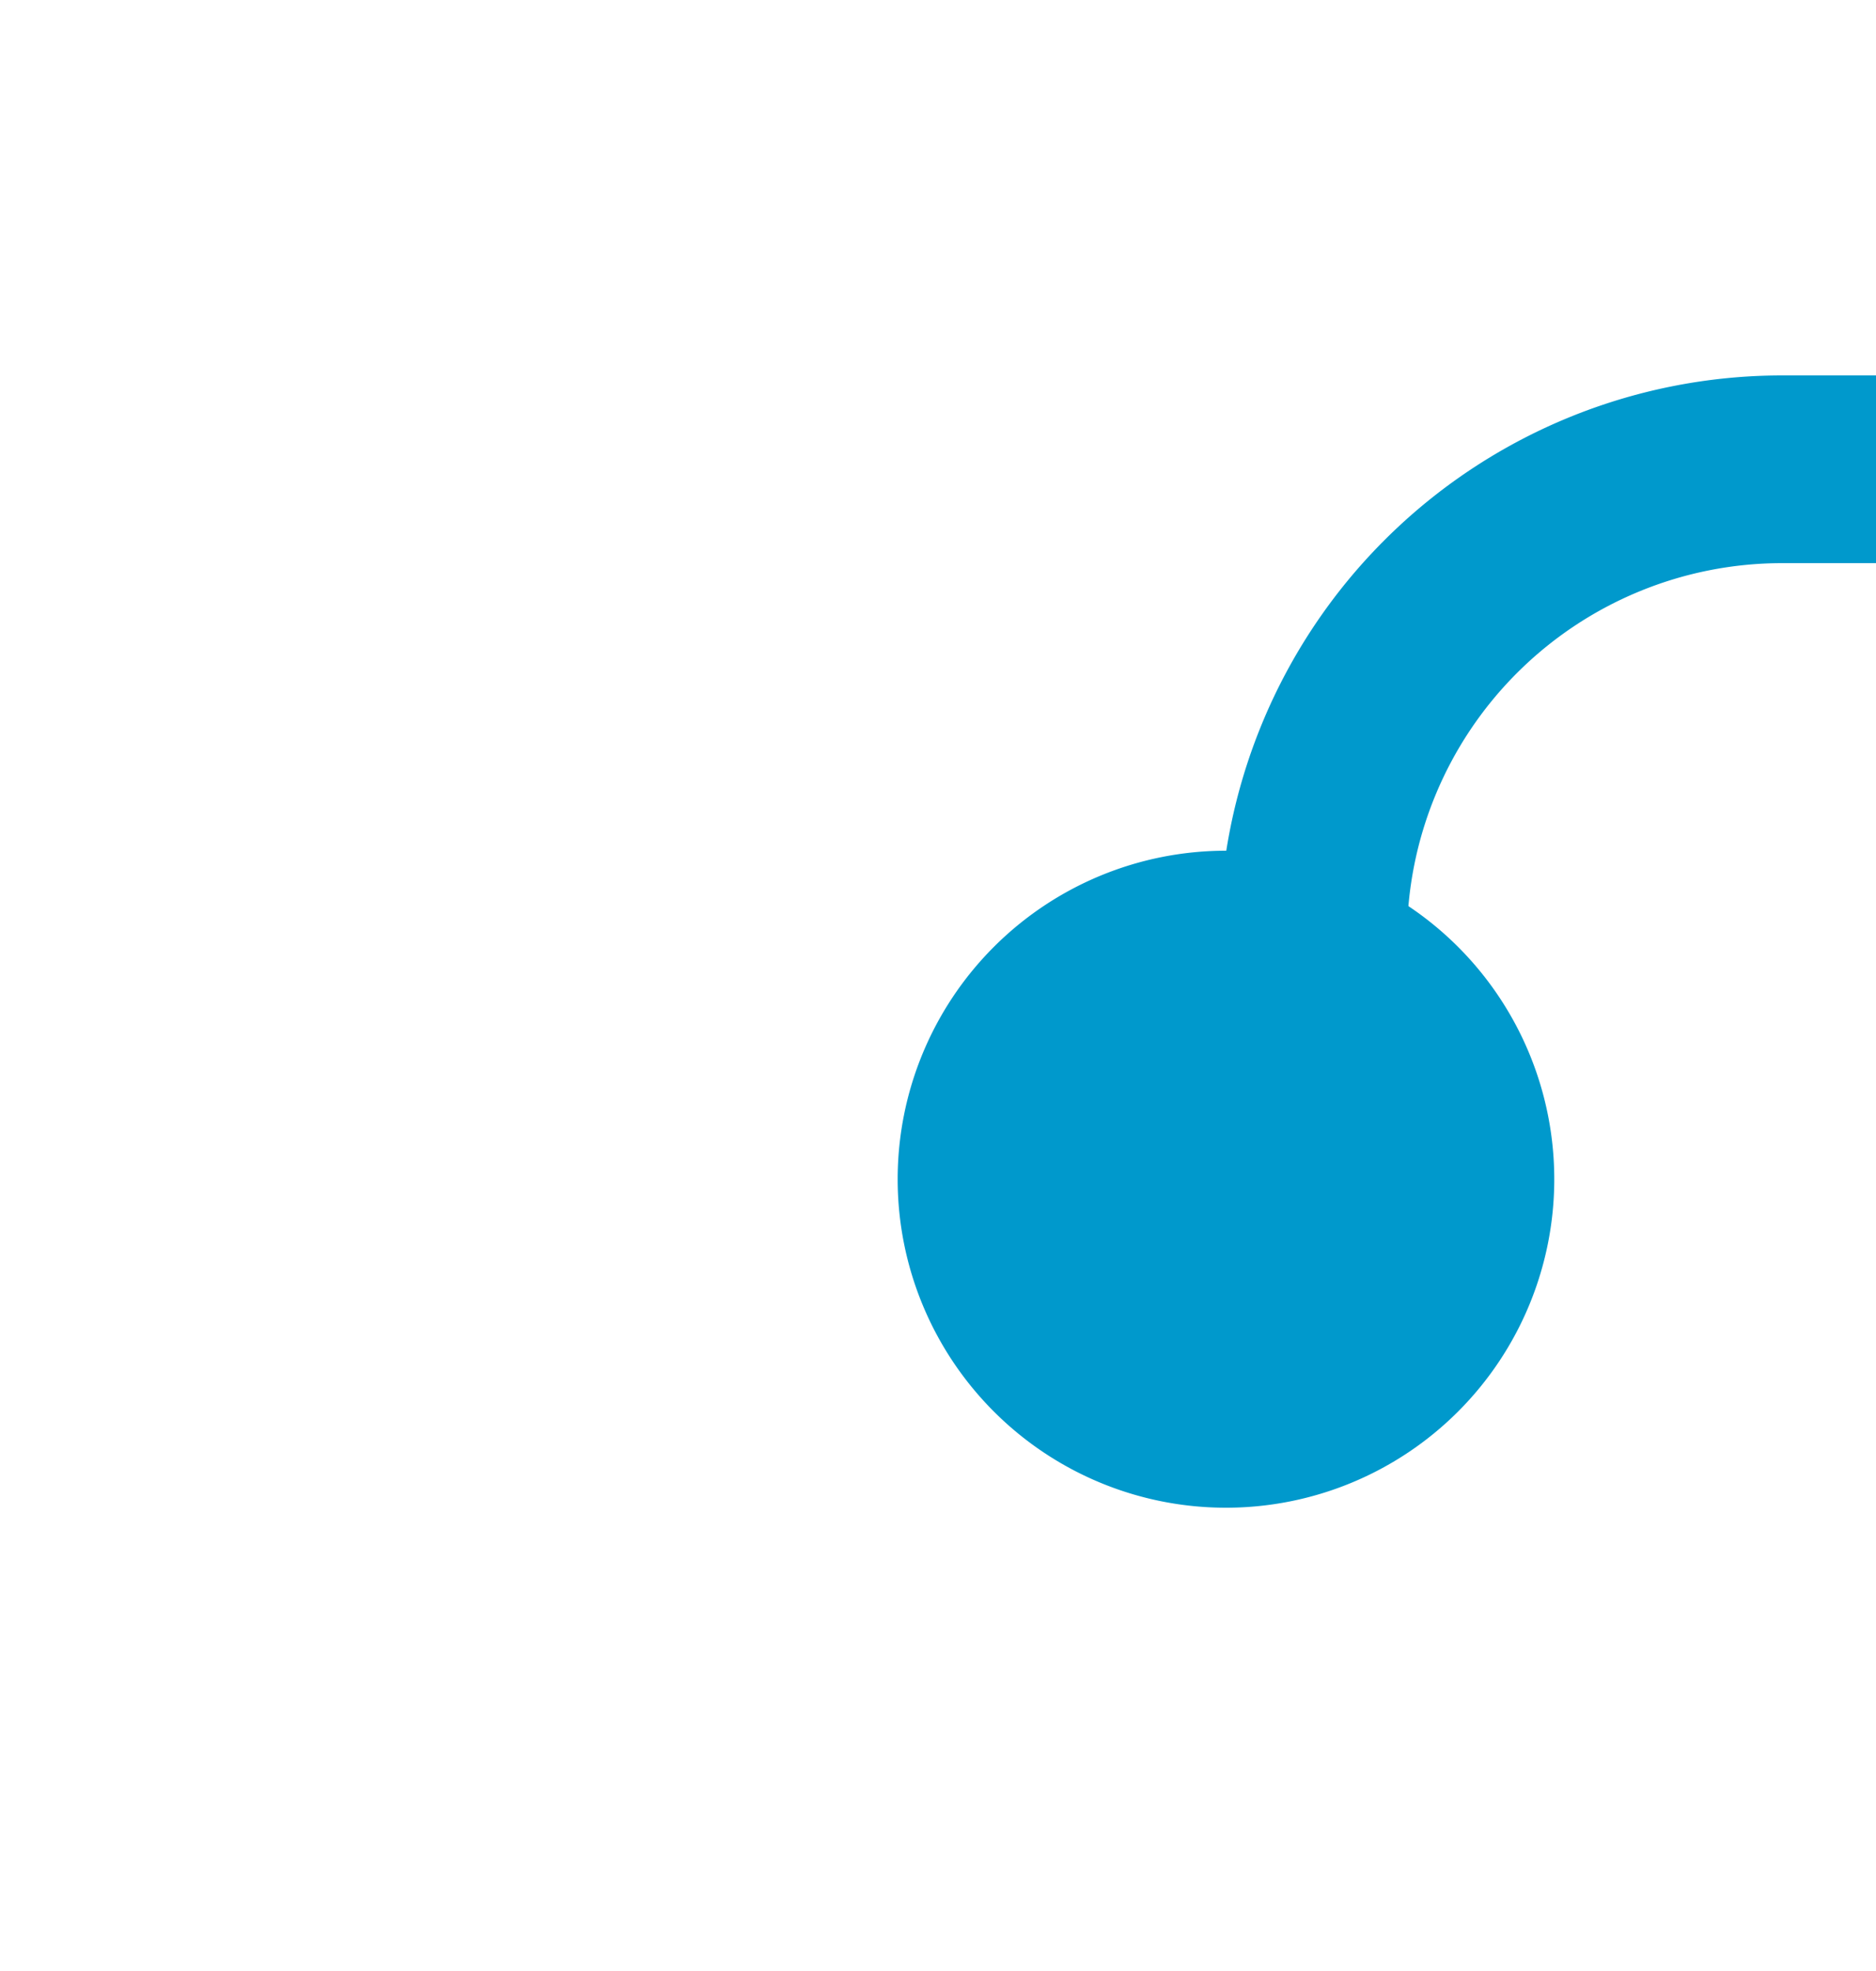 ﻿<?xml version="1.0" encoding="utf-8"?>
<svg version="1.1" xmlns:xlink="http://www.w3.org/1999/xlink" width="20px" height="21px" preserveAspectRatio="xMidYMin meet" viewBox="2757 4835  18 21" xmlns="http://www.w3.org/2000/svg">
  <path d="M 2767.918 4848.51  A 4 4 0 0 0 2770 4845 A 5 5 0 0 1 2775 4840 L 3207 4840  A 3 3 0 0 1 3210 4837 A 3 3 0 0 1 3213 4840 L 3425 4840  A 5 5 0 0 1 3430 4845 L 3430 4855  A 5 5 0 0 0 3435 4860 L 3915 4860  A 5 5 0 0 0 3920 4855 L 3920 4542  A 5 5 0 0 1 3925 4537 " stroke-width="2" stroke="#0099cc" fill="none" />
  <path d="M 2769.07 4844.064  A 3.5 3.5 0 0 0 2765.57 4847.564 A 3.5 3.5 0 0 0 2769.07 4851.064 A 3.5 3.5 0 0 0 2772.57 4847.564 A 3.5 3.5 0 0 0 2769.07 4844.064 Z M 3923 4544.6  L 3930 4537  L 3923 4529.4  L 3923 4544.6  Z " fill-rule="nonzero" fill="#0099cc" stroke="none" />
</svg>